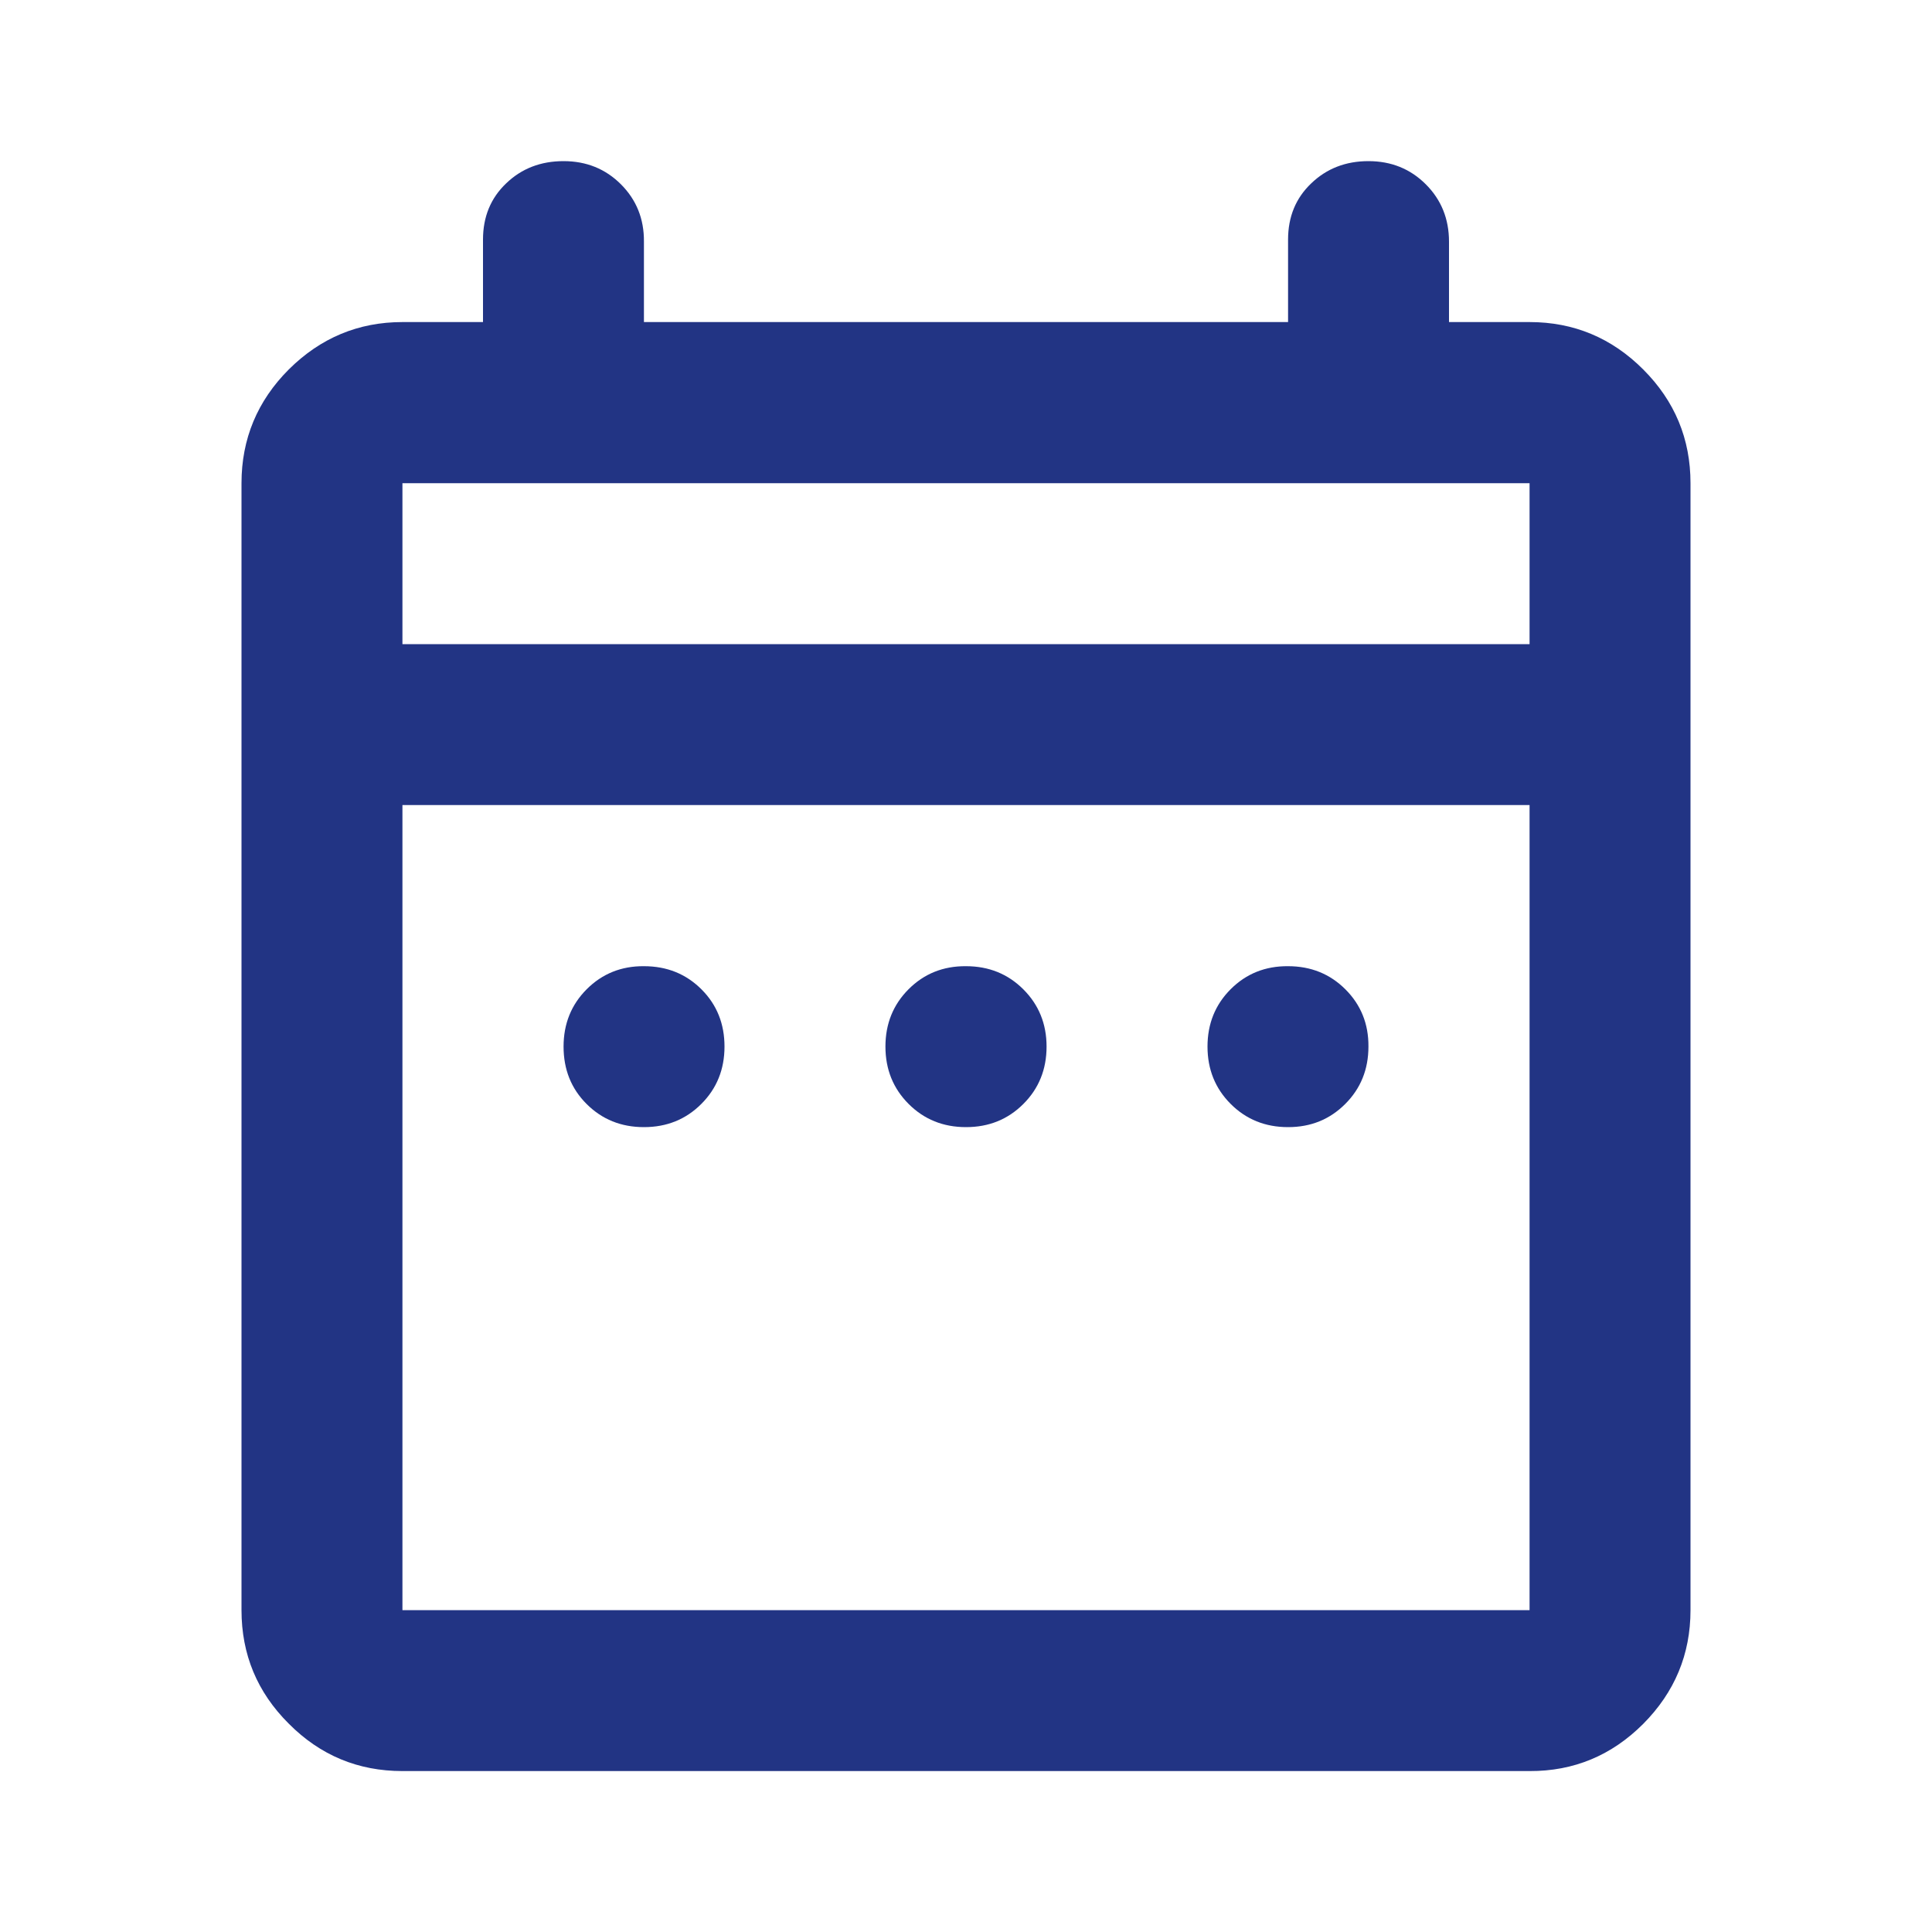<svg width="10" height="10" viewBox="0 0 10 10" fill="none" xmlns="http://www.w3.org/2000/svg">
<path d="M3.333 5.834C3.215 5.834 3.116 5.794 3.036 5.714C2.956 5.634 2.917 5.535 2.917 5.417C2.917 5.299 2.957 5.2 3.037 5.12C3.117 5.04 3.216 5 3.333 5.001C3.452 5.001 3.551 5.041 3.631 5.121C3.711 5.201 3.75 5.3 3.75 5.417C3.75 5.535 3.71 5.634 3.63 5.714C3.55 5.794 3.451 5.834 3.333 5.834ZM5 5.834C4.882 5.834 4.783 5.794 4.703 5.714C4.623 5.634 4.583 5.535 4.583 5.417C4.583 5.299 4.623 5.2 4.703 5.12C4.783 5.04 4.882 5 5 5.001C5.118 5.001 5.217 5.041 5.297 5.121C5.377 5.201 5.417 5.3 5.417 5.417C5.417 5.535 5.377 5.634 5.297 5.714C5.217 5.794 5.118 5.834 5 5.834ZM6.667 5.834C6.549 5.834 6.45 5.794 6.37 5.714C6.29 5.634 6.25 5.535 6.25 5.417C6.25 5.299 6.29 5.2 6.37 5.12C6.45 5.04 6.549 5 6.667 5.001C6.785 5.001 6.884 5.041 6.964 5.121C7.044 5.201 7.084 5.3 7.083 5.417C7.083 5.535 7.043 5.634 6.963 5.714C6.883 5.794 6.785 5.834 6.667 5.834ZM2.083 9.167C1.854 9.167 1.658 9.086 1.495 8.922C1.331 8.759 1.25 8.563 1.25 8.334V2.501C1.25 2.272 1.332 2.075 1.495 1.912C1.659 1.749 1.855 1.667 2.083 1.667H2.5V1.24C2.5 1.122 2.54 1.025 2.62 0.949C2.7 0.872 2.799 0.834 2.917 0.834C3.035 0.834 3.134 0.874 3.214 0.954C3.294 1.034 3.334 1.133 3.333 1.251V1.667H6.667V1.24C6.667 1.122 6.707 1.025 6.787 0.949C6.867 0.872 6.966 0.834 7.083 0.834C7.201 0.834 7.3 0.874 7.38 0.954C7.46 1.034 7.5 1.133 7.5 1.251V1.667H7.917C8.146 1.667 8.342 1.749 8.505 1.912C8.669 2.076 8.75 2.272 8.75 2.501V8.334C8.75 8.563 8.668 8.759 8.505 8.923C8.342 9.086 8.146 9.168 7.917 9.167H2.083ZM2.083 8.334H7.917V4.167H2.083V8.334ZM2.083 3.334H7.917V2.501H2.083V3.334Z" fill="#223484"/>
</svg>
